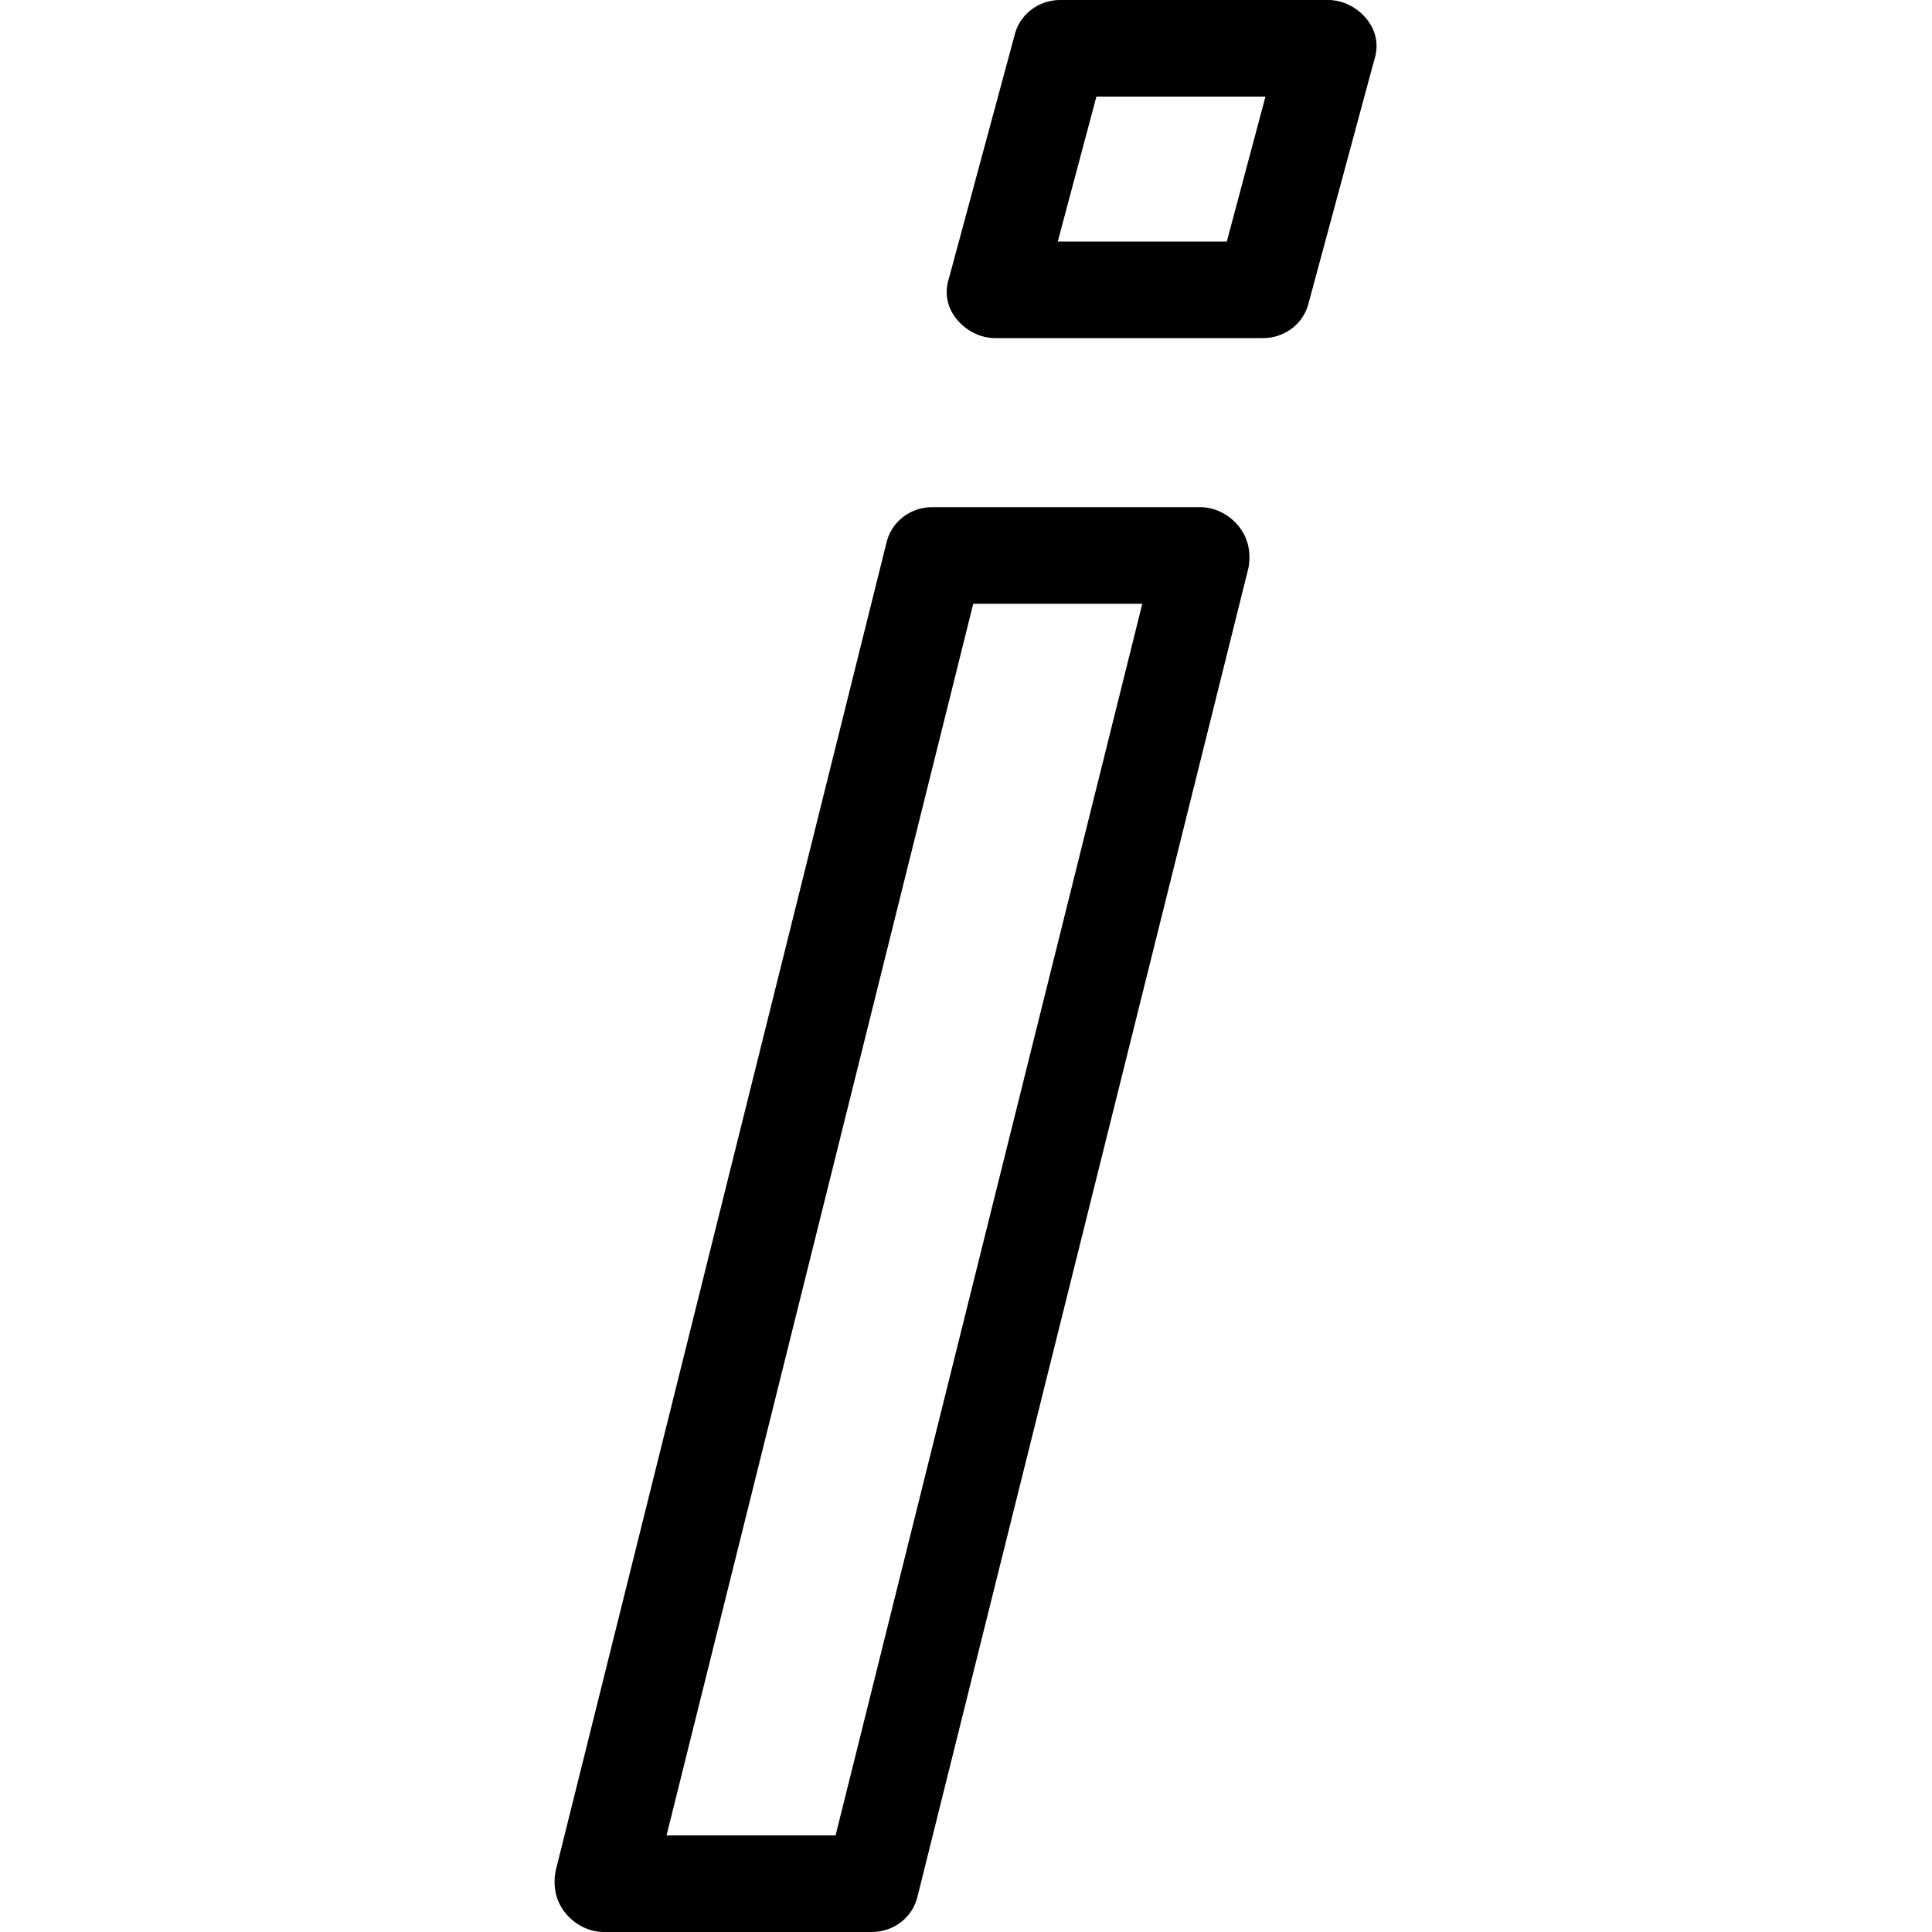 <svg xmlns="http://www.w3.org/2000/svg" viewBox="0 0 80 80"><path d="M36.1 80H25c-.6 0-1.2-.3-1.6-.8s-.5-1.1-.4-1.7l13.7-55c.2-.9 1-1.5 1.9-1.5h11.1c.6 0 1.2.3 1.6.8s.5 1.1.4 1.7L38 78.5c-.2.9-1 1.5-1.9 1.5zm-8.5-4h7l12.7-51h-7L27.6 76zm24.7-62H41.2c-.6 0-1.2-.3-1.6-.8-.4-.5-.5-1.1-.3-1.7l2.7-10C42.2.6 43 0 43.9 0H55c.6 0 1.2.3 1.6.8.4.5.5 1.1.3 1.7l-2.7 10c-.2.9-1 1.5-1.9 1.5zm-8.5-4h7l1.6-6h-7l-1.6 6z"/></svg>